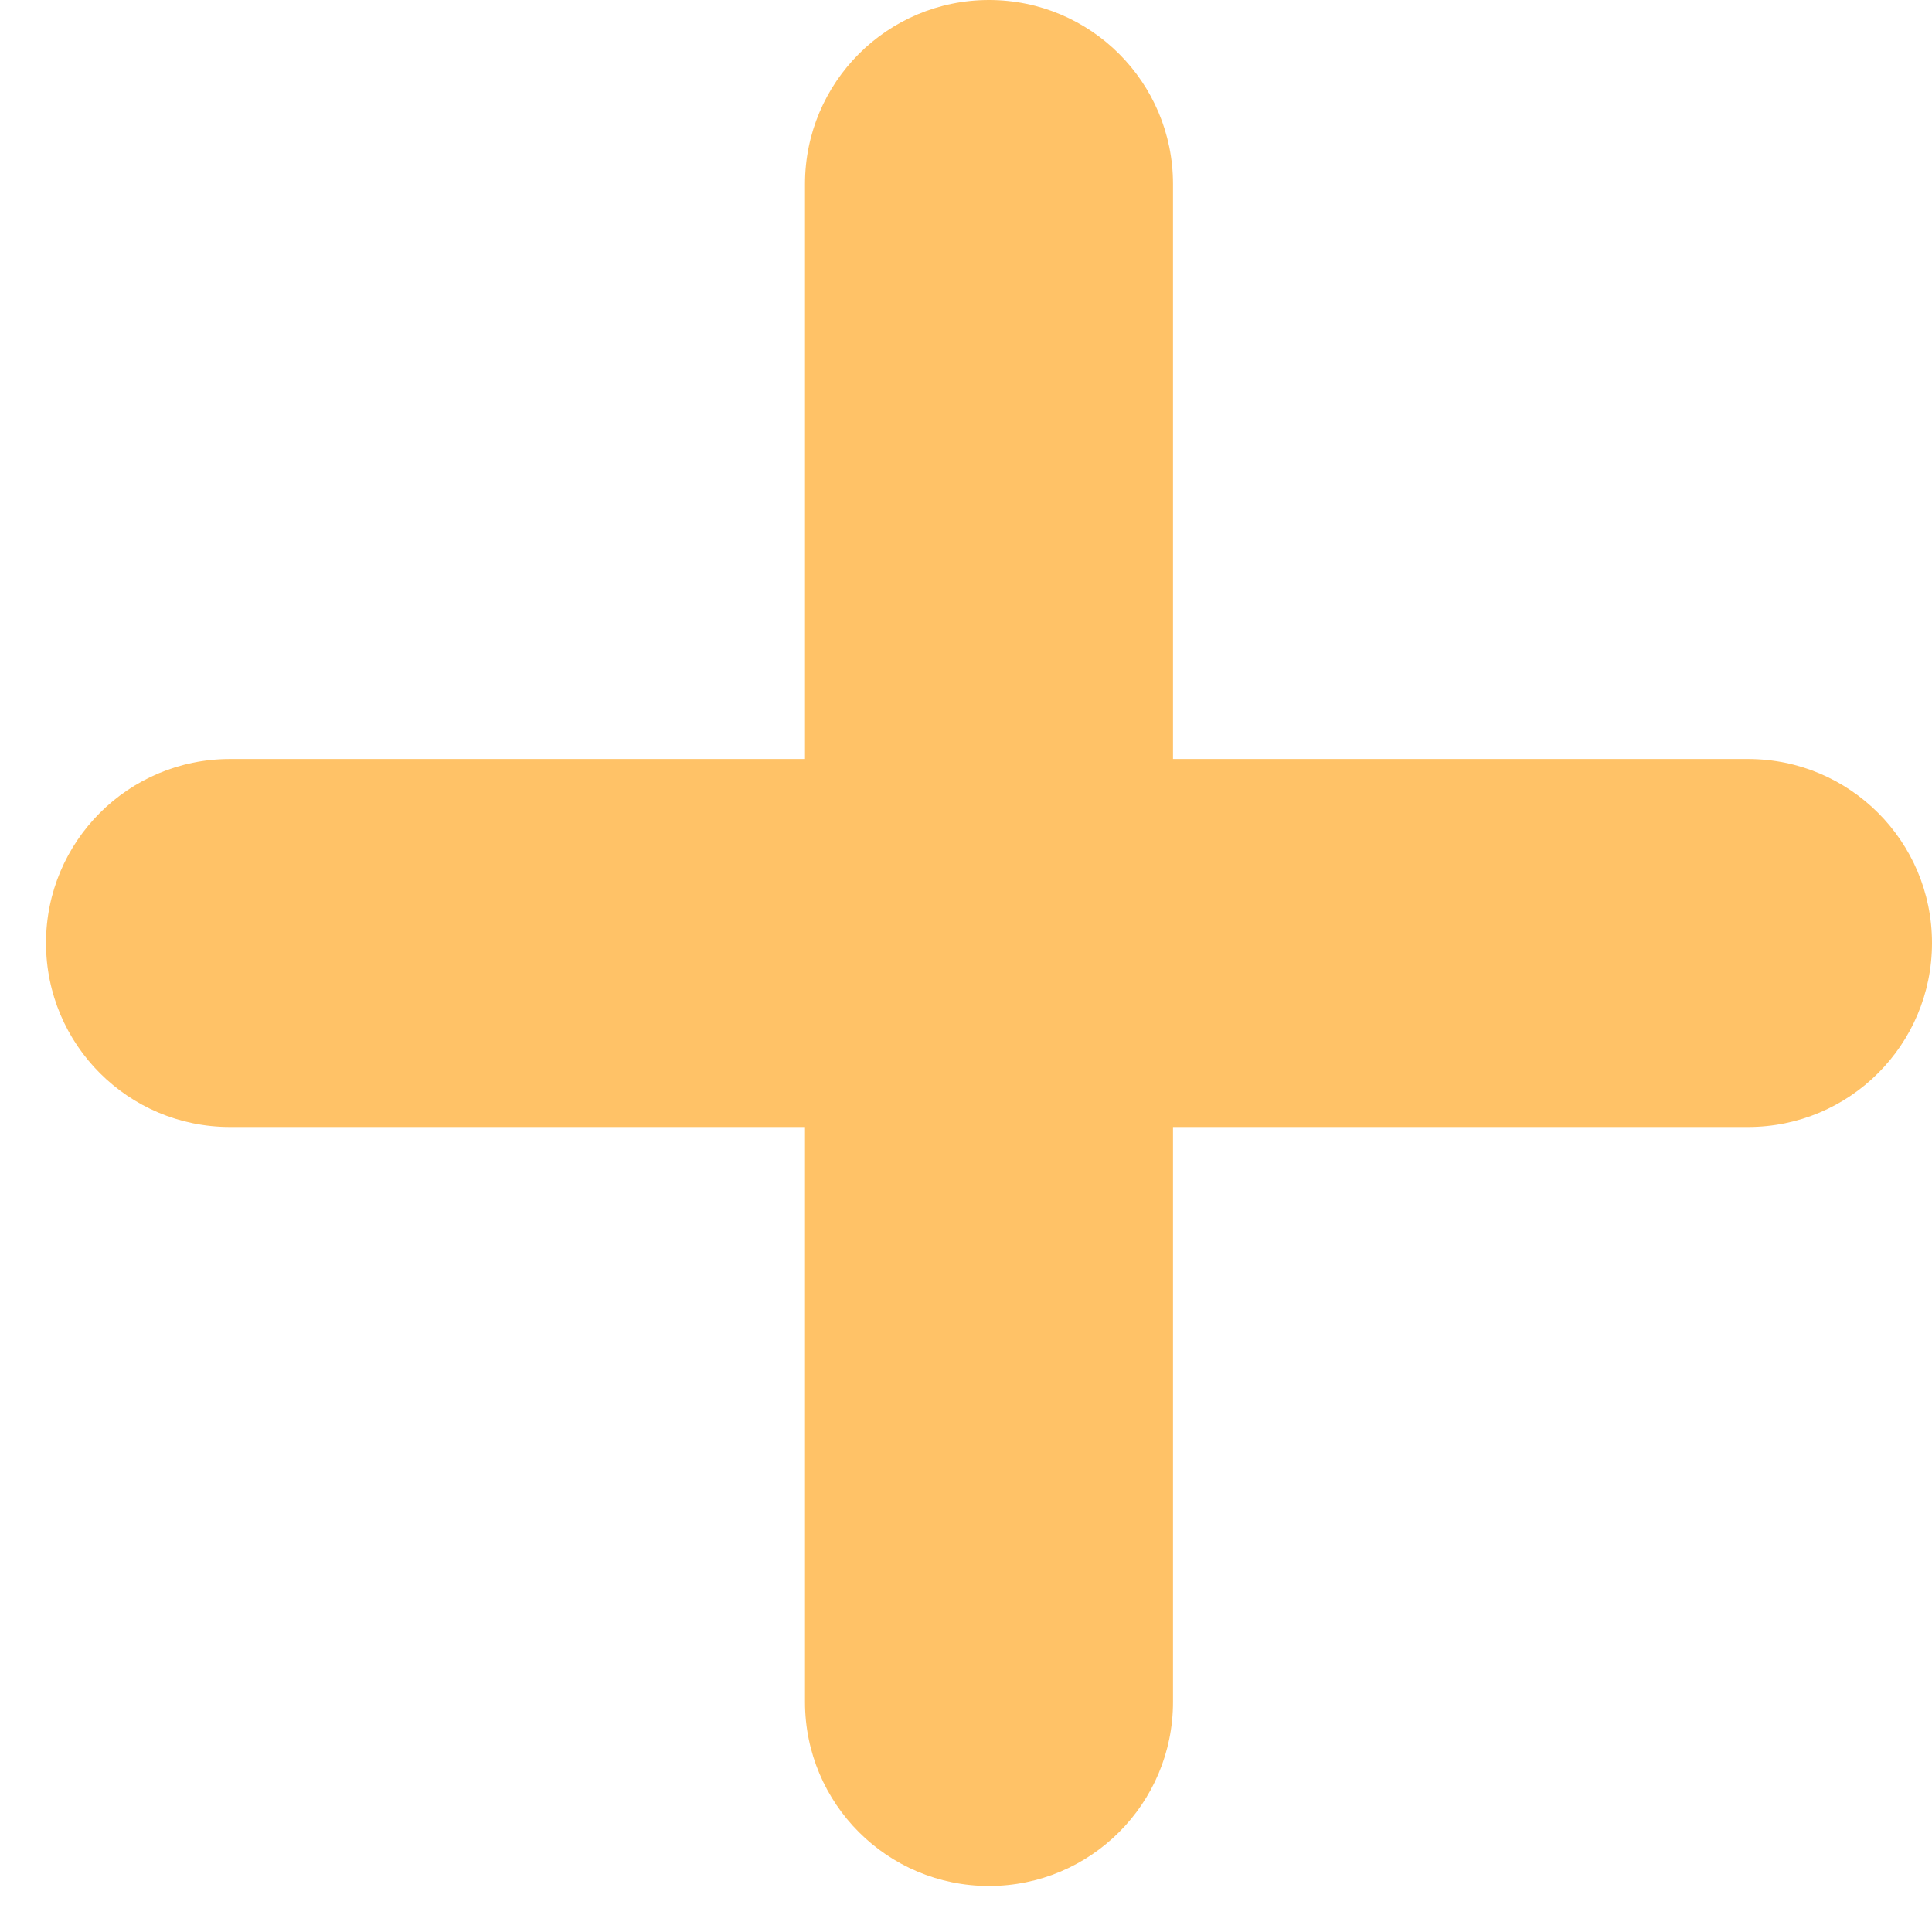 <svg width="21" height="21" viewBox="0 0 21 21" fill="none" xmlns="http://www.w3.org/2000/svg">
<path fill-rule="evenodd" clip-rule="evenodd" d="M12.75 2C12.75 0.895 11.855 0 10.75 0C9.645 0 8.75 0.895 8.75 2V8.25H2.5C1.395 8.25 0.5 9.145 0.5 10.25C0.5 11.355 1.395 12.25 2.5 12.25H8.75V18.5C8.75 19.605 9.645 20.5 10.75 20.5C11.855 20.5 12.75 19.605 12.75 18.5V12.25H19C20.105 12.25 21 11.355 21 10.25C21 9.145 20.105 8.25 19 8.25H12.75V2Z" fill="#FFC267"/>
</svg>
